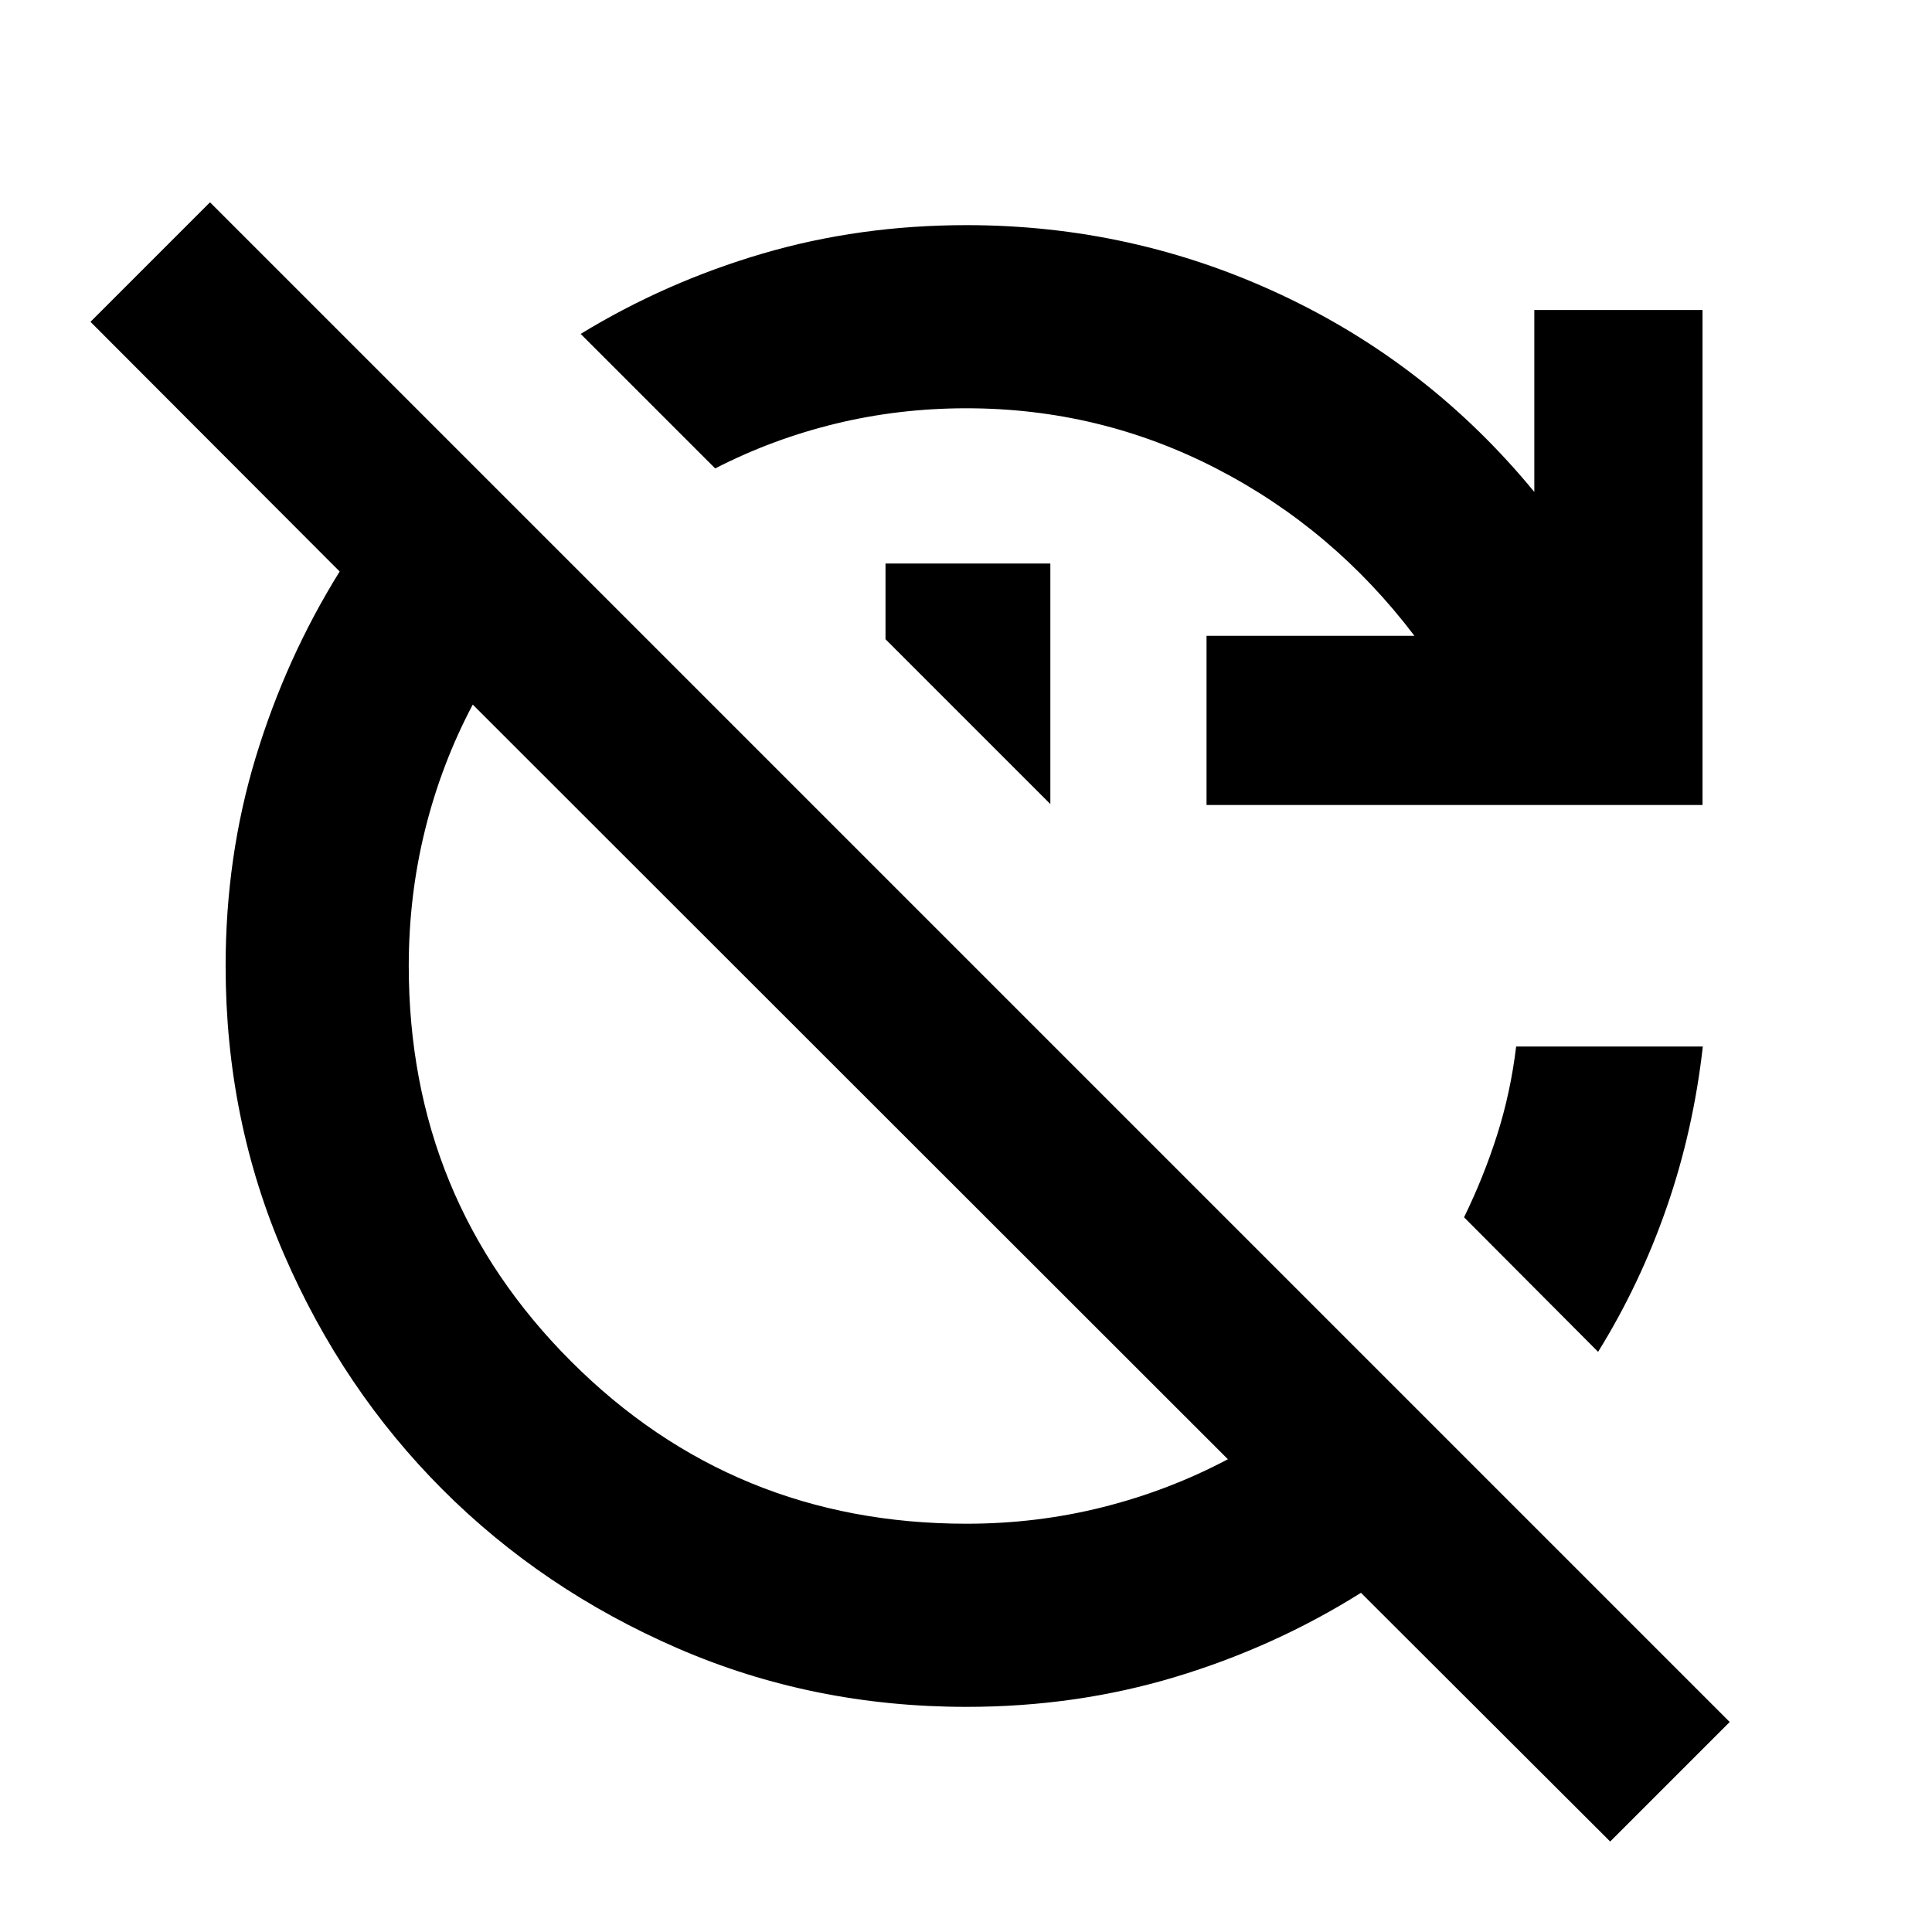 <svg xmlns="http://www.w3.org/2000/svg" height="24" viewBox="0 -960 960 960" width="24"><path d="M800.087-44.956 676.261-168.543q-42.957 26.956-92.272 41.815-49.315 14.859-103.75 14.859-76.435 0-143.489-29.098T220-219.761q-49.696-49.695-78.794-116.75Q112.109-403.565 112.109-480q0-54.435 14.978-103.75t41.695-92.272L44.956-800.087l59.392-59.392 755.131 755.131-59.392 59.392ZM480.239-202.87q35.044 0 67.826-8.26 32.783-8.261 62.065-23.783L234.913-609.891q-15.522 29.282-23.663 62.065T203.109-480q0 115.804 80.663 196.467 80.663 80.663 196.467 80.663ZM599.522-560v-84.065h103.304q-40.283-53.131-98.37-83.098-58.086-29.967-124.217-29.967-33.609 0-65.076 7.663-31.467 7.663-59.793 22.228l-66.848-66.848q42.239-25.761 90.358-39.902 48.12-14.142 101.359-14.142 82.478 0 156.218 34.522 73.739 34.522 125.934 98.044v-90.413h83.587V-560H599.522Zm-77.609-.457L440-642.37V-680h81.913v119.543Zm272.174 272.174-66.609-66.848q9.805-20.087 16.468-41.054 6.663-20.967 9.424-43.815h92.761q-4.761 42-18.022 80.12-13.261 38.119-34.022 71.597Z"/></svg>